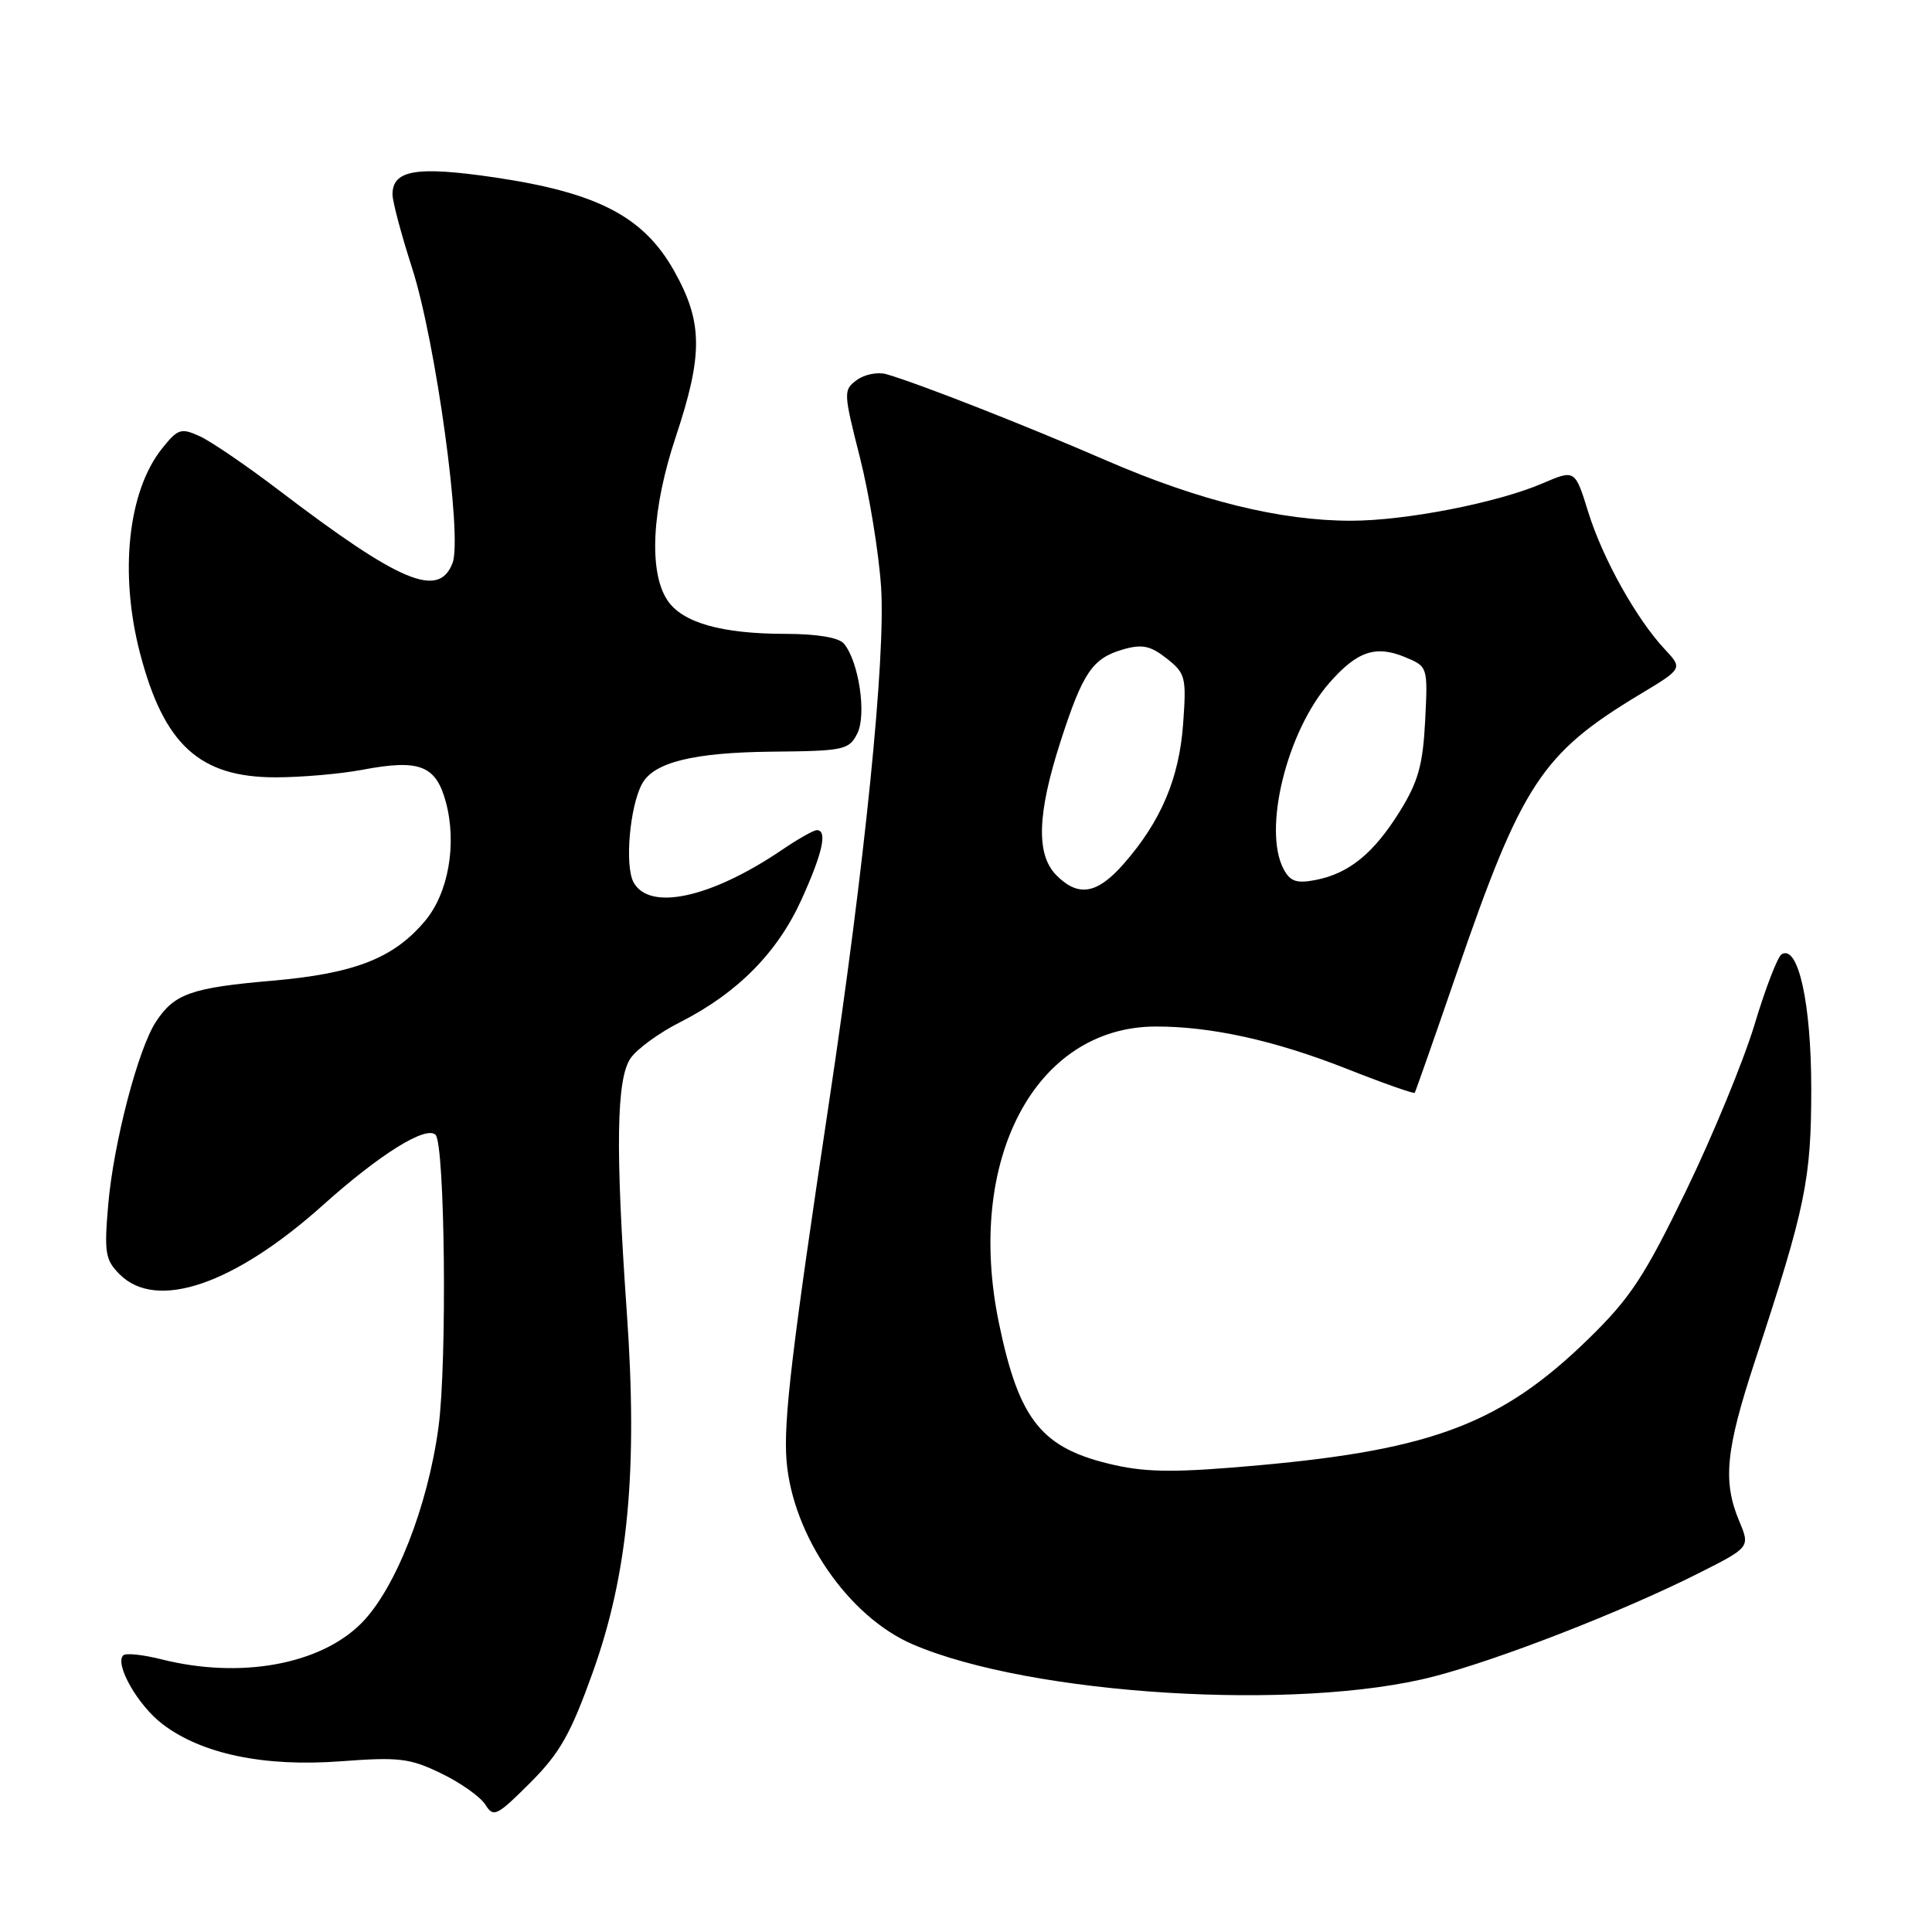 <?xml version="1.0" encoding="UTF-8" standalone="no"?>
<!DOCTYPE svg PUBLIC "-//W3C//DTD SVG 1.1//EN" "http://www.w3.org/Graphics/SVG/1.1/DTD/svg11.dtd" >
<svg xmlns="http://www.w3.org/2000/svg" xmlns:xlink="http://www.w3.org/1999/xlink" version="1.1" viewBox="0 0 256 256">
 <g >
 <path fill="currentColor"
d=" M 78.57 221.52 C 83.24 208.44 84.53 194.79 83.05 173.81 C 81.53 152.14 81.67 142.91 83.57 140.20 C 84.43 138.97 87.37 136.83 90.11 135.45 C 97.68 131.61 102.98 126.27 106.17 119.27 C 109.00 113.05 109.68 110.00 108.23 110.00 C 107.81 110.00 105.76 111.16 103.68 112.57 C 94.23 118.99 86.03 120.78 83.94 116.89 C 82.77 114.69 83.44 106.92 85.06 103.89 C 86.60 101.01 91.84 99.71 102.28 99.60 C 111.86 99.51 112.50 99.37 113.60 97.18 C 114.85 94.67 113.80 87.67 111.83 85.29 C 111.15 84.48 108.31 84.00 104.13 83.99 C 95.57 83.99 90.37 82.50 88.41 79.50 C 85.93 75.72 86.37 67.40 89.54 57.89 C 93.18 46.95 93.14 42.68 89.31 35.87 C 85.27 28.70 79.20 25.54 65.63 23.52 C 55.19 21.98 51.99 22.51 52.01 25.79 C 52.02 26.73 53.18 31.10 54.60 35.50 C 57.75 45.29 61.29 71.10 59.97 74.59 C 58.15 79.36 53.06 77.23 36.90 64.92 C 32.64 61.68 27.94 58.47 26.46 57.80 C 23.98 56.67 23.56 56.81 21.45 59.46 C 16.96 65.10 15.79 75.95 18.55 86.54 C 21.71 98.67 26.43 103.00 36.51 103.00 C 39.93 103.00 45.08 102.55 47.97 102.01 C 55.59 100.56 57.76 101.40 59.08 106.28 C 60.57 111.82 59.42 118.35 56.31 122.04 C 52.16 126.98 46.99 129.00 36.07 129.95 C 25.34 130.88 23.10 131.67 20.66 135.39 C 18.29 139.01 15.05 151.44 14.34 159.61 C 13.79 166.01 13.95 166.95 15.86 168.86 C 20.74 173.74 31.04 170.22 42.82 159.66 C 50.30 152.95 56.45 149.12 57.71 150.37 C 58.96 151.62 59.26 180.55 58.10 189.12 C 56.69 199.60 52.40 210.52 47.91 215.06 C 42.44 220.58 31.85 222.50 21.40 219.87 C 18.94 219.25 16.66 219.01 16.33 219.34 C 15.16 220.51 18.27 225.97 21.53 228.45 C 26.72 232.42 35.00 234.14 45.15 233.38 C 52.88 232.80 54.31 232.97 58.47 234.99 C 61.04 236.23 63.66 238.09 64.31 239.12 C 65.40 240.86 65.82 240.65 70.25 236.23 C 74.20 232.28 75.62 229.76 78.57 221.52 Z  M 190.00 222.14 C 198.69 219.89 215.05 213.51 225.00 208.50 C 231.91 205.02 231.91 205.02 230.45 201.54 C 228.25 196.28 228.66 192.14 232.55 180.31 C 239.26 159.92 240.00 156.32 240.00 144.24 C 240.00 132.94 238.27 125.10 236.07 126.45 C 235.54 126.78 233.92 130.98 232.48 135.78 C 231.03 140.57 226.95 150.48 223.41 157.79 C 217.90 169.15 216.03 171.99 210.50 177.39 C 199.05 188.56 189.91 192.07 166.88 194.15 C 156.05 195.13 152.13 195.12 147.69 194.13 C 138.04 191.97 135.05 188.29 132.36 175.30 C 127.89 153.68 137.16 136.10 153.07 136.02 C 160.41 135.99 168.87 137.85 178.37 141.59 C 183.25 143.52 187.34 144.96 187.46 144.80 C 187.57 144.63 190.07 137.53 193.00 129.00 C 201.64 103.87 204.28 99.85 217.24 92.04 C 222.98 88.59 222.98 88.59 220.60 86.04 C 216.84 82.03 212.36 74.01 210.45 67.85 C 208.70 62.20 208.70 62.20 204.37 64.06 C 198.34 66.64 186.23 69.00 179.00 69.00 C 169.65 69.00 158.90 66.35 146.65 61.04 C 135.95 56.39 121.77 50.83 117.45 49.58 C 116.32 49.26 114.56 49.60 113.54 50.35 C 111.74 51.67 111.75 51.97 113.94 60.60 C 115.18 65.50 116.45 73.24 116.75 77.82 C 117.36 87.18 114.60 114.47 109.86 146.00 C 104.89 179.06 103.80 188.31 104.22 193.55 C 105.03 203.47 112.40 214.20 120.93 217.88 C 136.61 224.62 172.02 226.81 190.00 222.14 Z  M 140.00 116.00 C 137.27 113.27 137.42 107.90 140.51 98.30 C 143.49 89.07 144.75 87.22 148.85 86.04 C 151.34 85.33 152.45 85.56 154.59 87.25 C 157.09 89.22 157.22 89.72 156.77 95.92 C 156.25 103.14 153.83 108.84 148.89 114.47 C 145.38 118.47 142.90 118.90 140.00 116.00 Z  M 170.09 115.17 C 167.30 109.96 170.51 96.91 176.16 90.47 C 179.83 86.29 182.28 85.46 186.17 87.07 C 189.20 88.33 189.20 88.33 188.84 95.51 C 188.54 101.36 187.92 103.58 185.49 107.50 C 182.02 113.08 178.77 115.73 174.34 116.60 C 171.81 117.09 170.97 116.81 170.09 115.17 Z "/>
</g>
</svg>